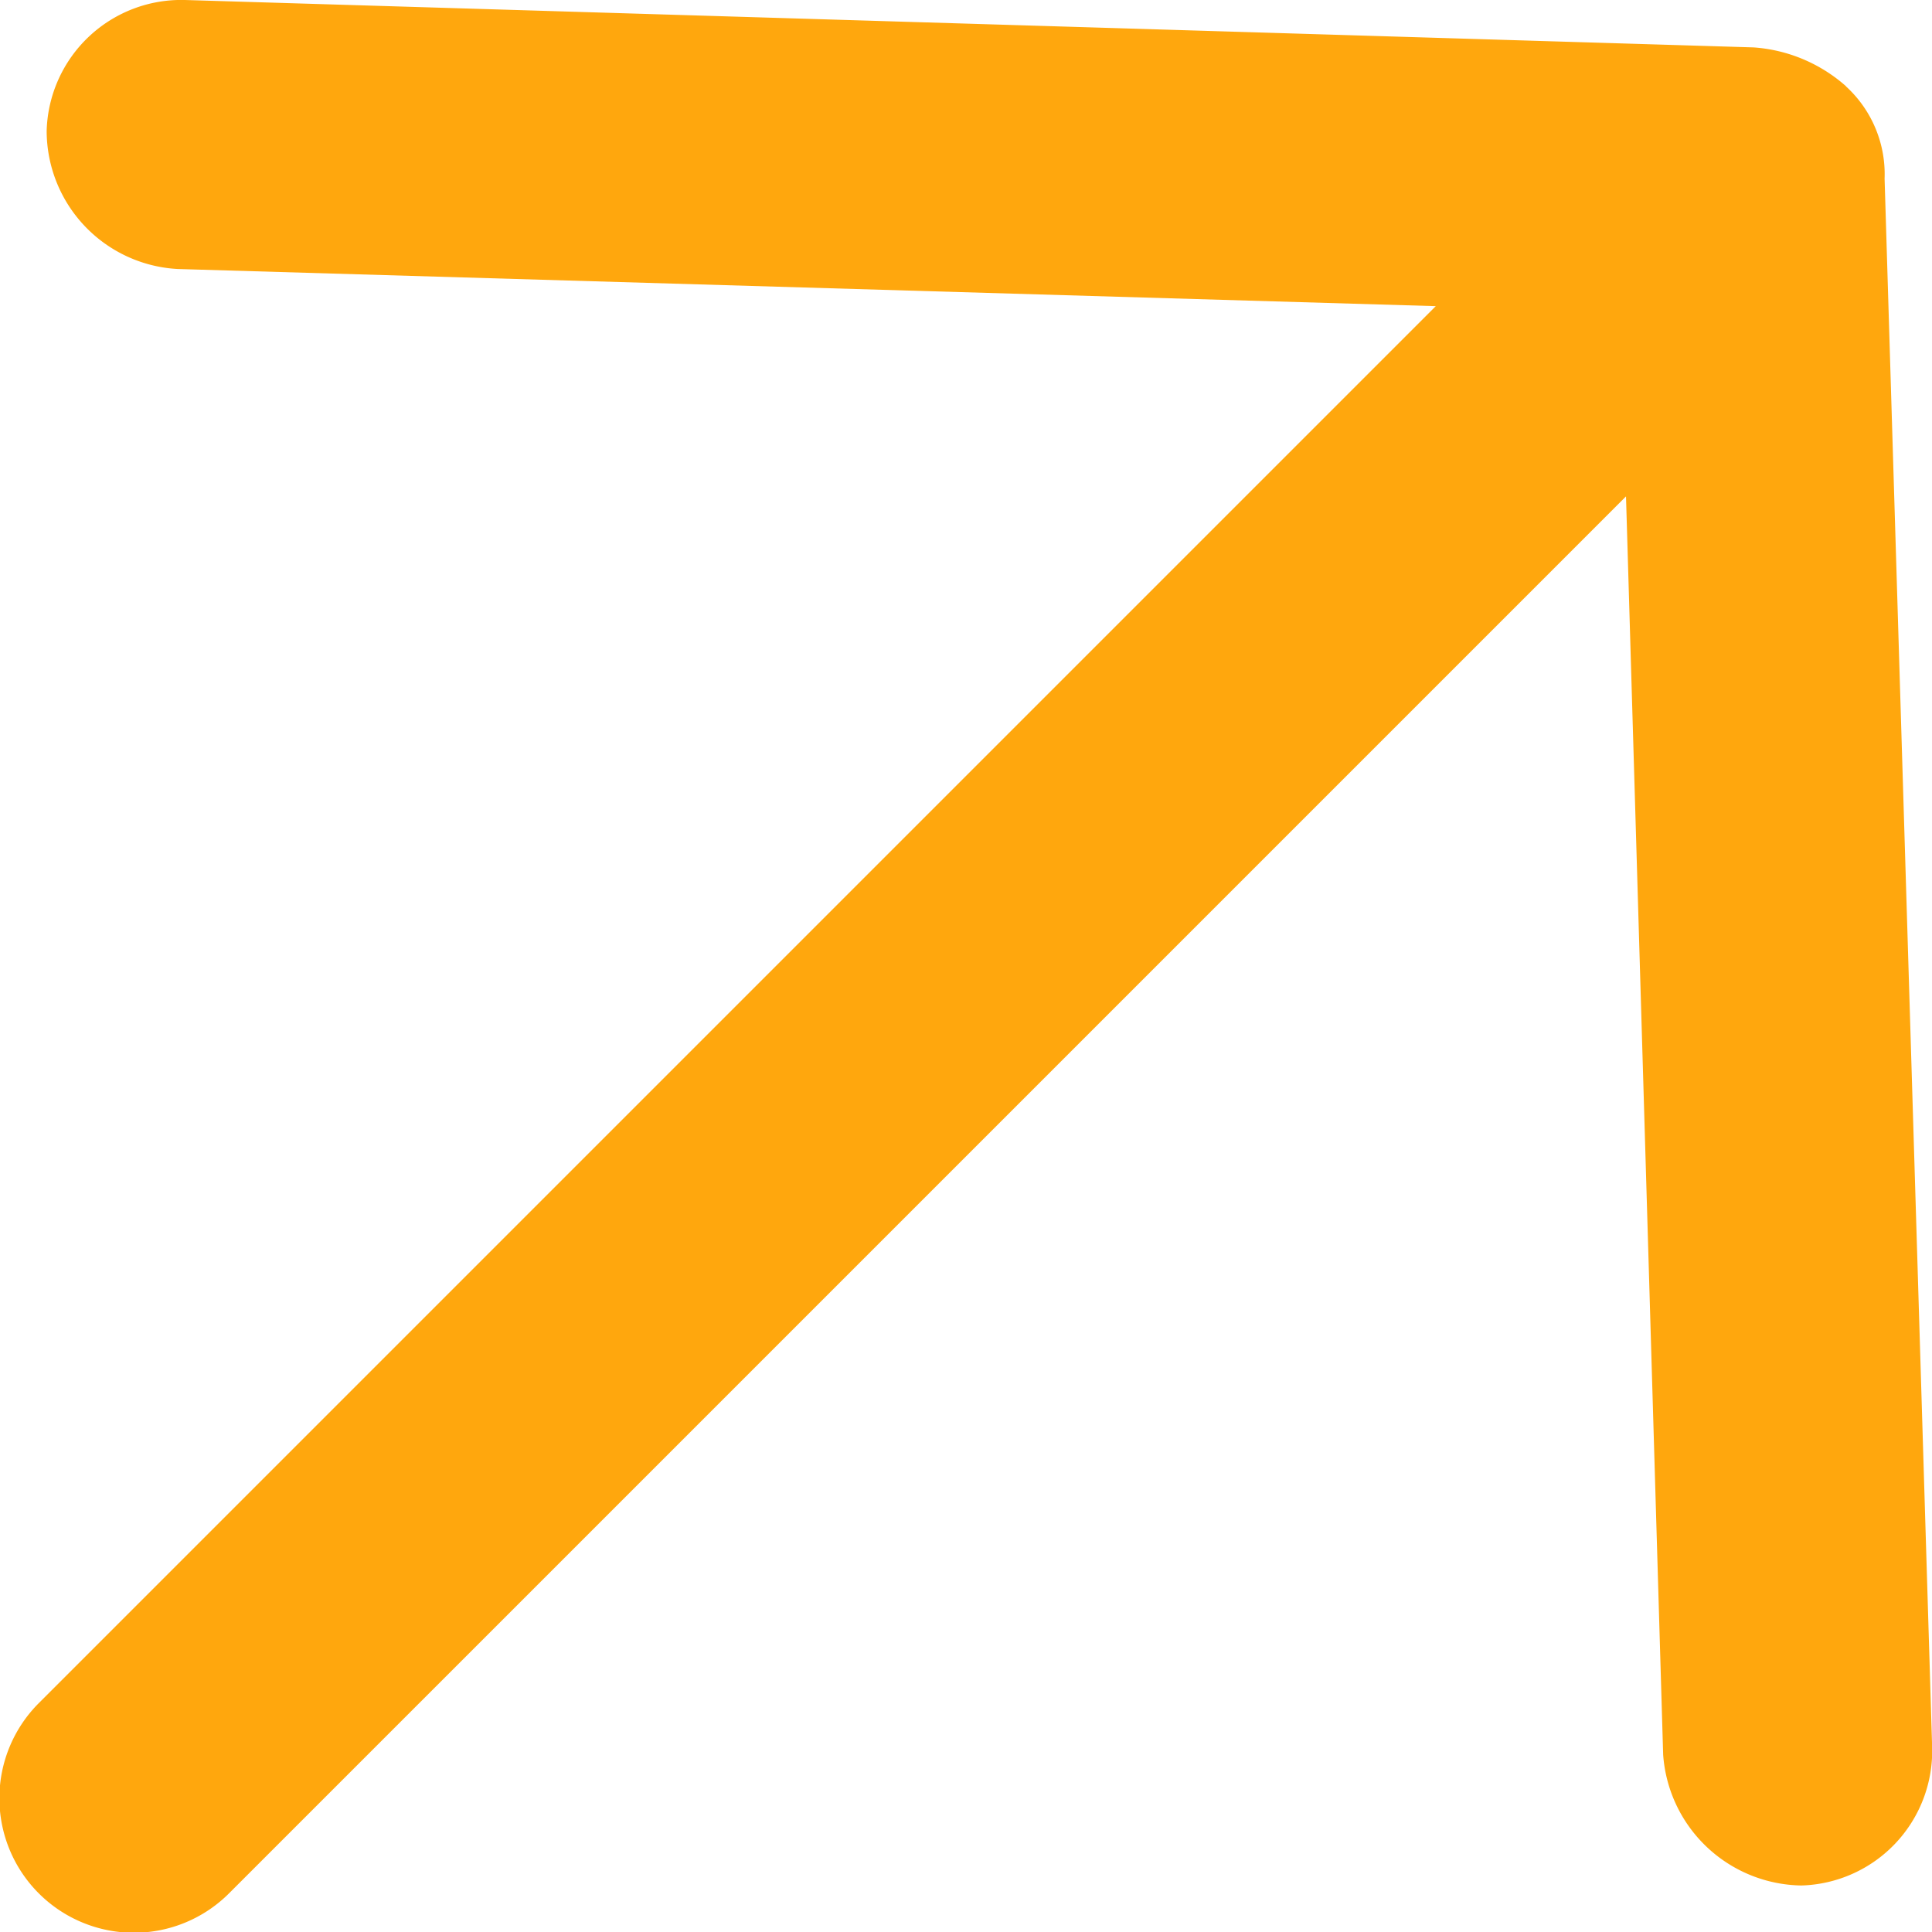 <svg xmlns="http://www.w3.org/2000/svg" xmlns:xlink="http://www.w3.org/1999/xlink" width="13" height="13" viewBox="0 0 13 13">
  <defs>
    <clipPath id="clip-path">
      <rect width="13" height="13" fill="none"/>
    </clipPath>
  </defs>
  <g id="Repeat_Grid_1" data-name="Repeat Grid 1" clip-path="url(#clip-path)">
    <g transform="translate(-1660 -741.001)">
      <path id="arrow" d="M28.43,1008.029a1.047,1.047,0,0,0-.62-.26l-10.556-.319a.906.906,0,0,0-.93.88.932.932,0,0,0,.88.93l8.467.25-9.4,9.4a.9.9,0,1,0,1.28,1.28l9.4-9.4.25,8.467a.947.947,0,0,0,.93.88.906.906,0,0,0,.88-.929l-.32-10.556a.8.8,0,0,0-.259-.62Z" transform="translate(1643.99 -266.449)" fill="#ffa70d"/>
    </g>
  </g>
</svg>

